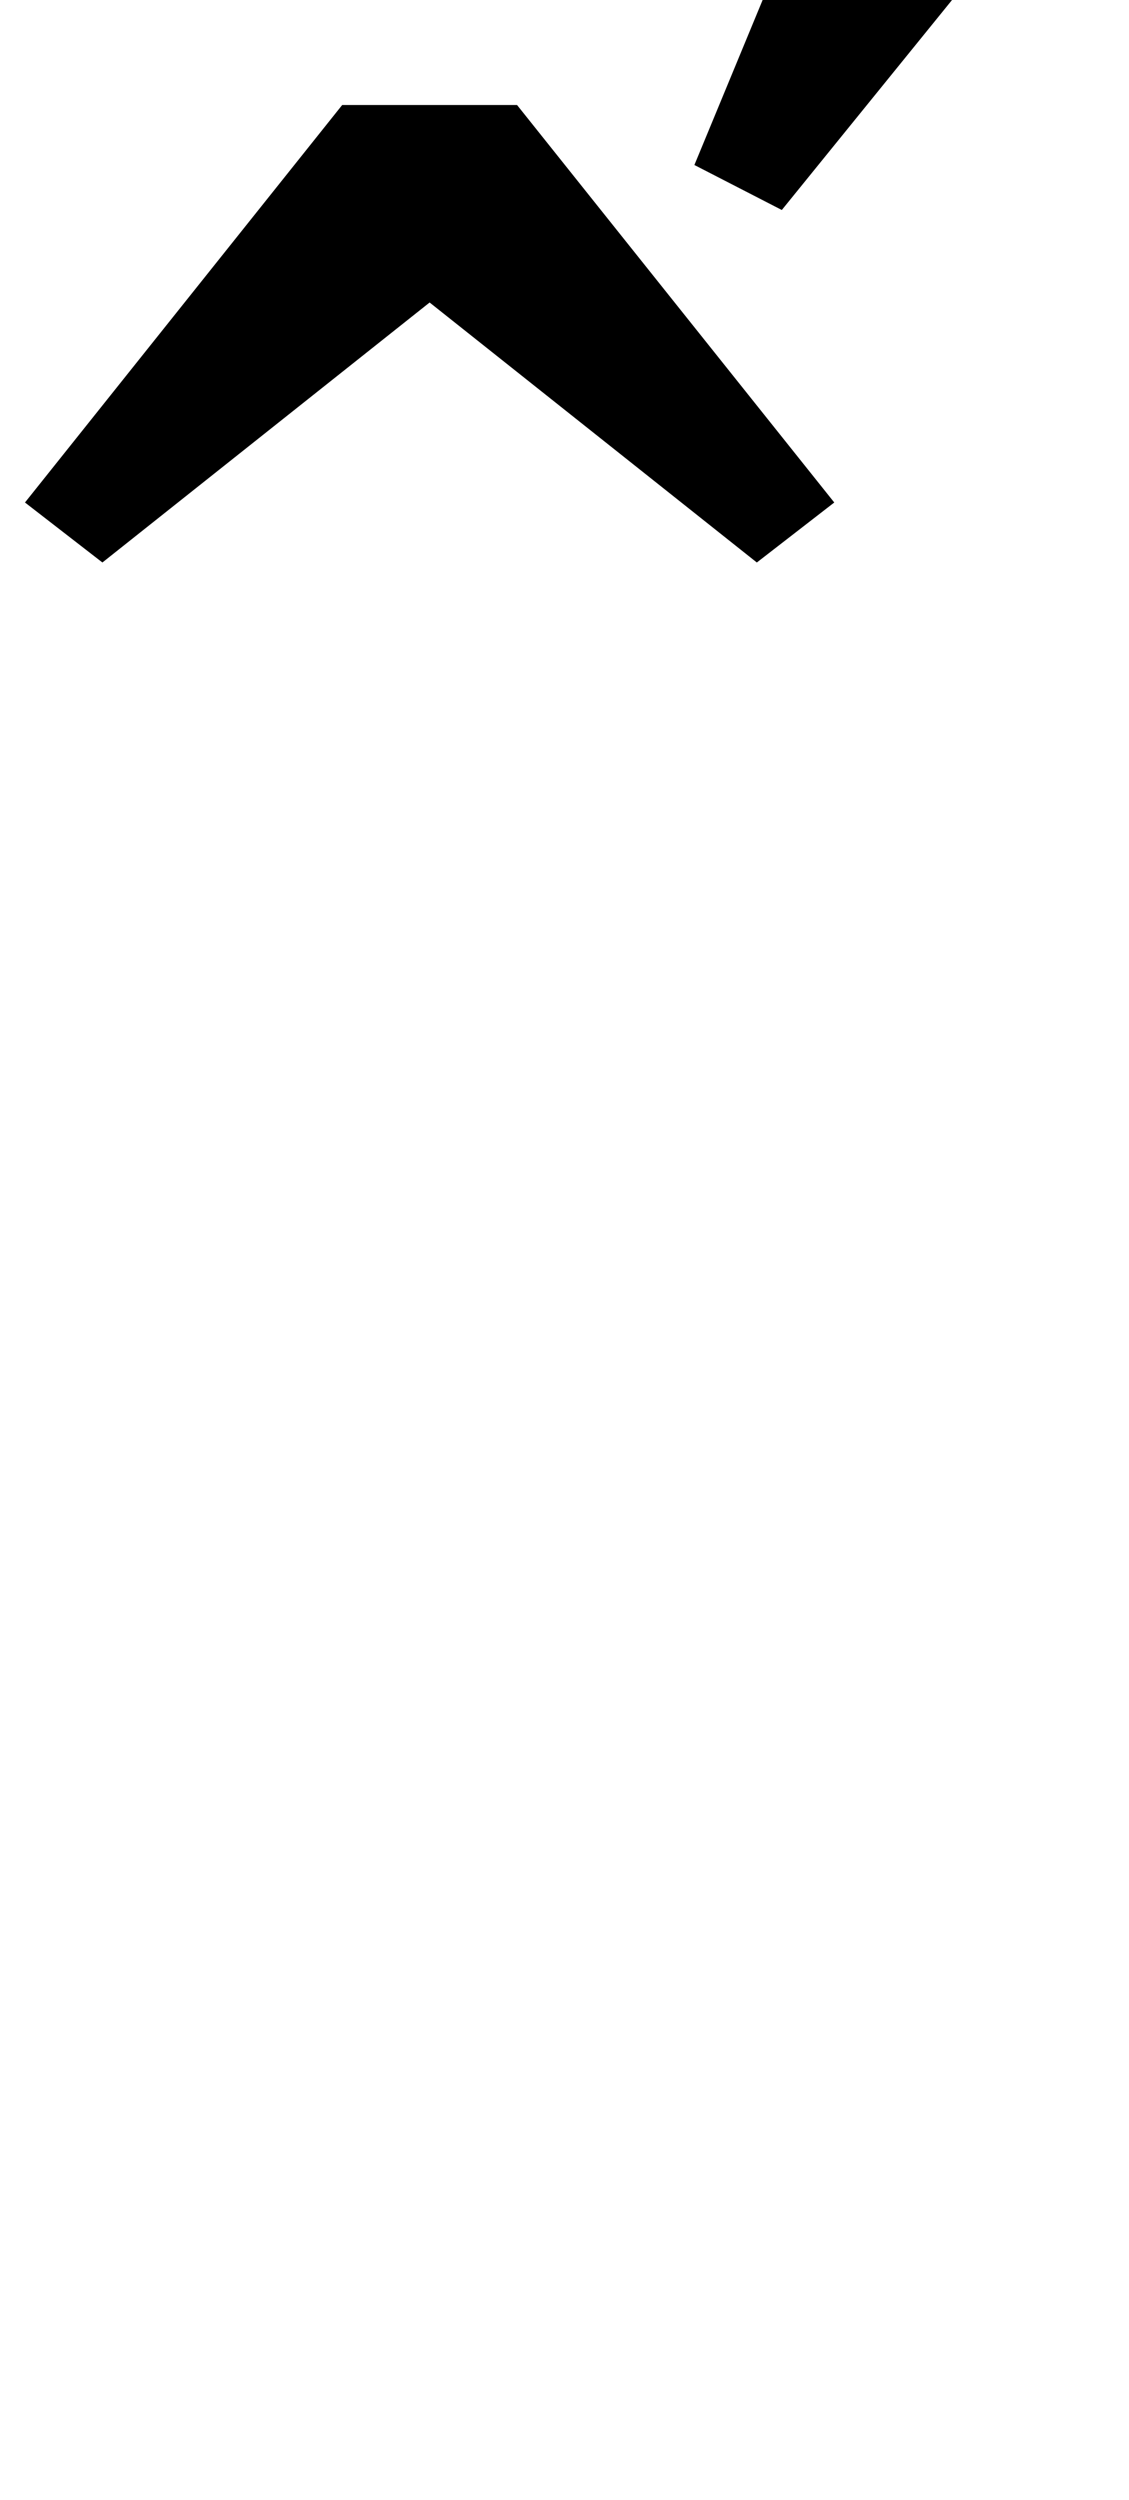 <?xml version="1.0" standalone="no"?>
<!DOCTYPE svg PUBLIC "-//W3C//DTD SVG 1.1//EN" "http://www.w3.org/Graphics/SVG/1.1/DTD/svg11.dtd" >
<svg xmlns="http://www.w3.org/2000/svg" xmlns:xlink="http://www.w3.org/1999/xlink" version="1.1" viewBox="-172 0 452 1000">
  <g transform="matrix(1 0 0 -1 0 800)">
   <path fill="currentColor"
d="M-162 599l127 159h70l127 -159l-31 -24l-131 104l-131 -104zM106 734l77 186l87 -45l-129 -159z" />
  </g>

</svg>
